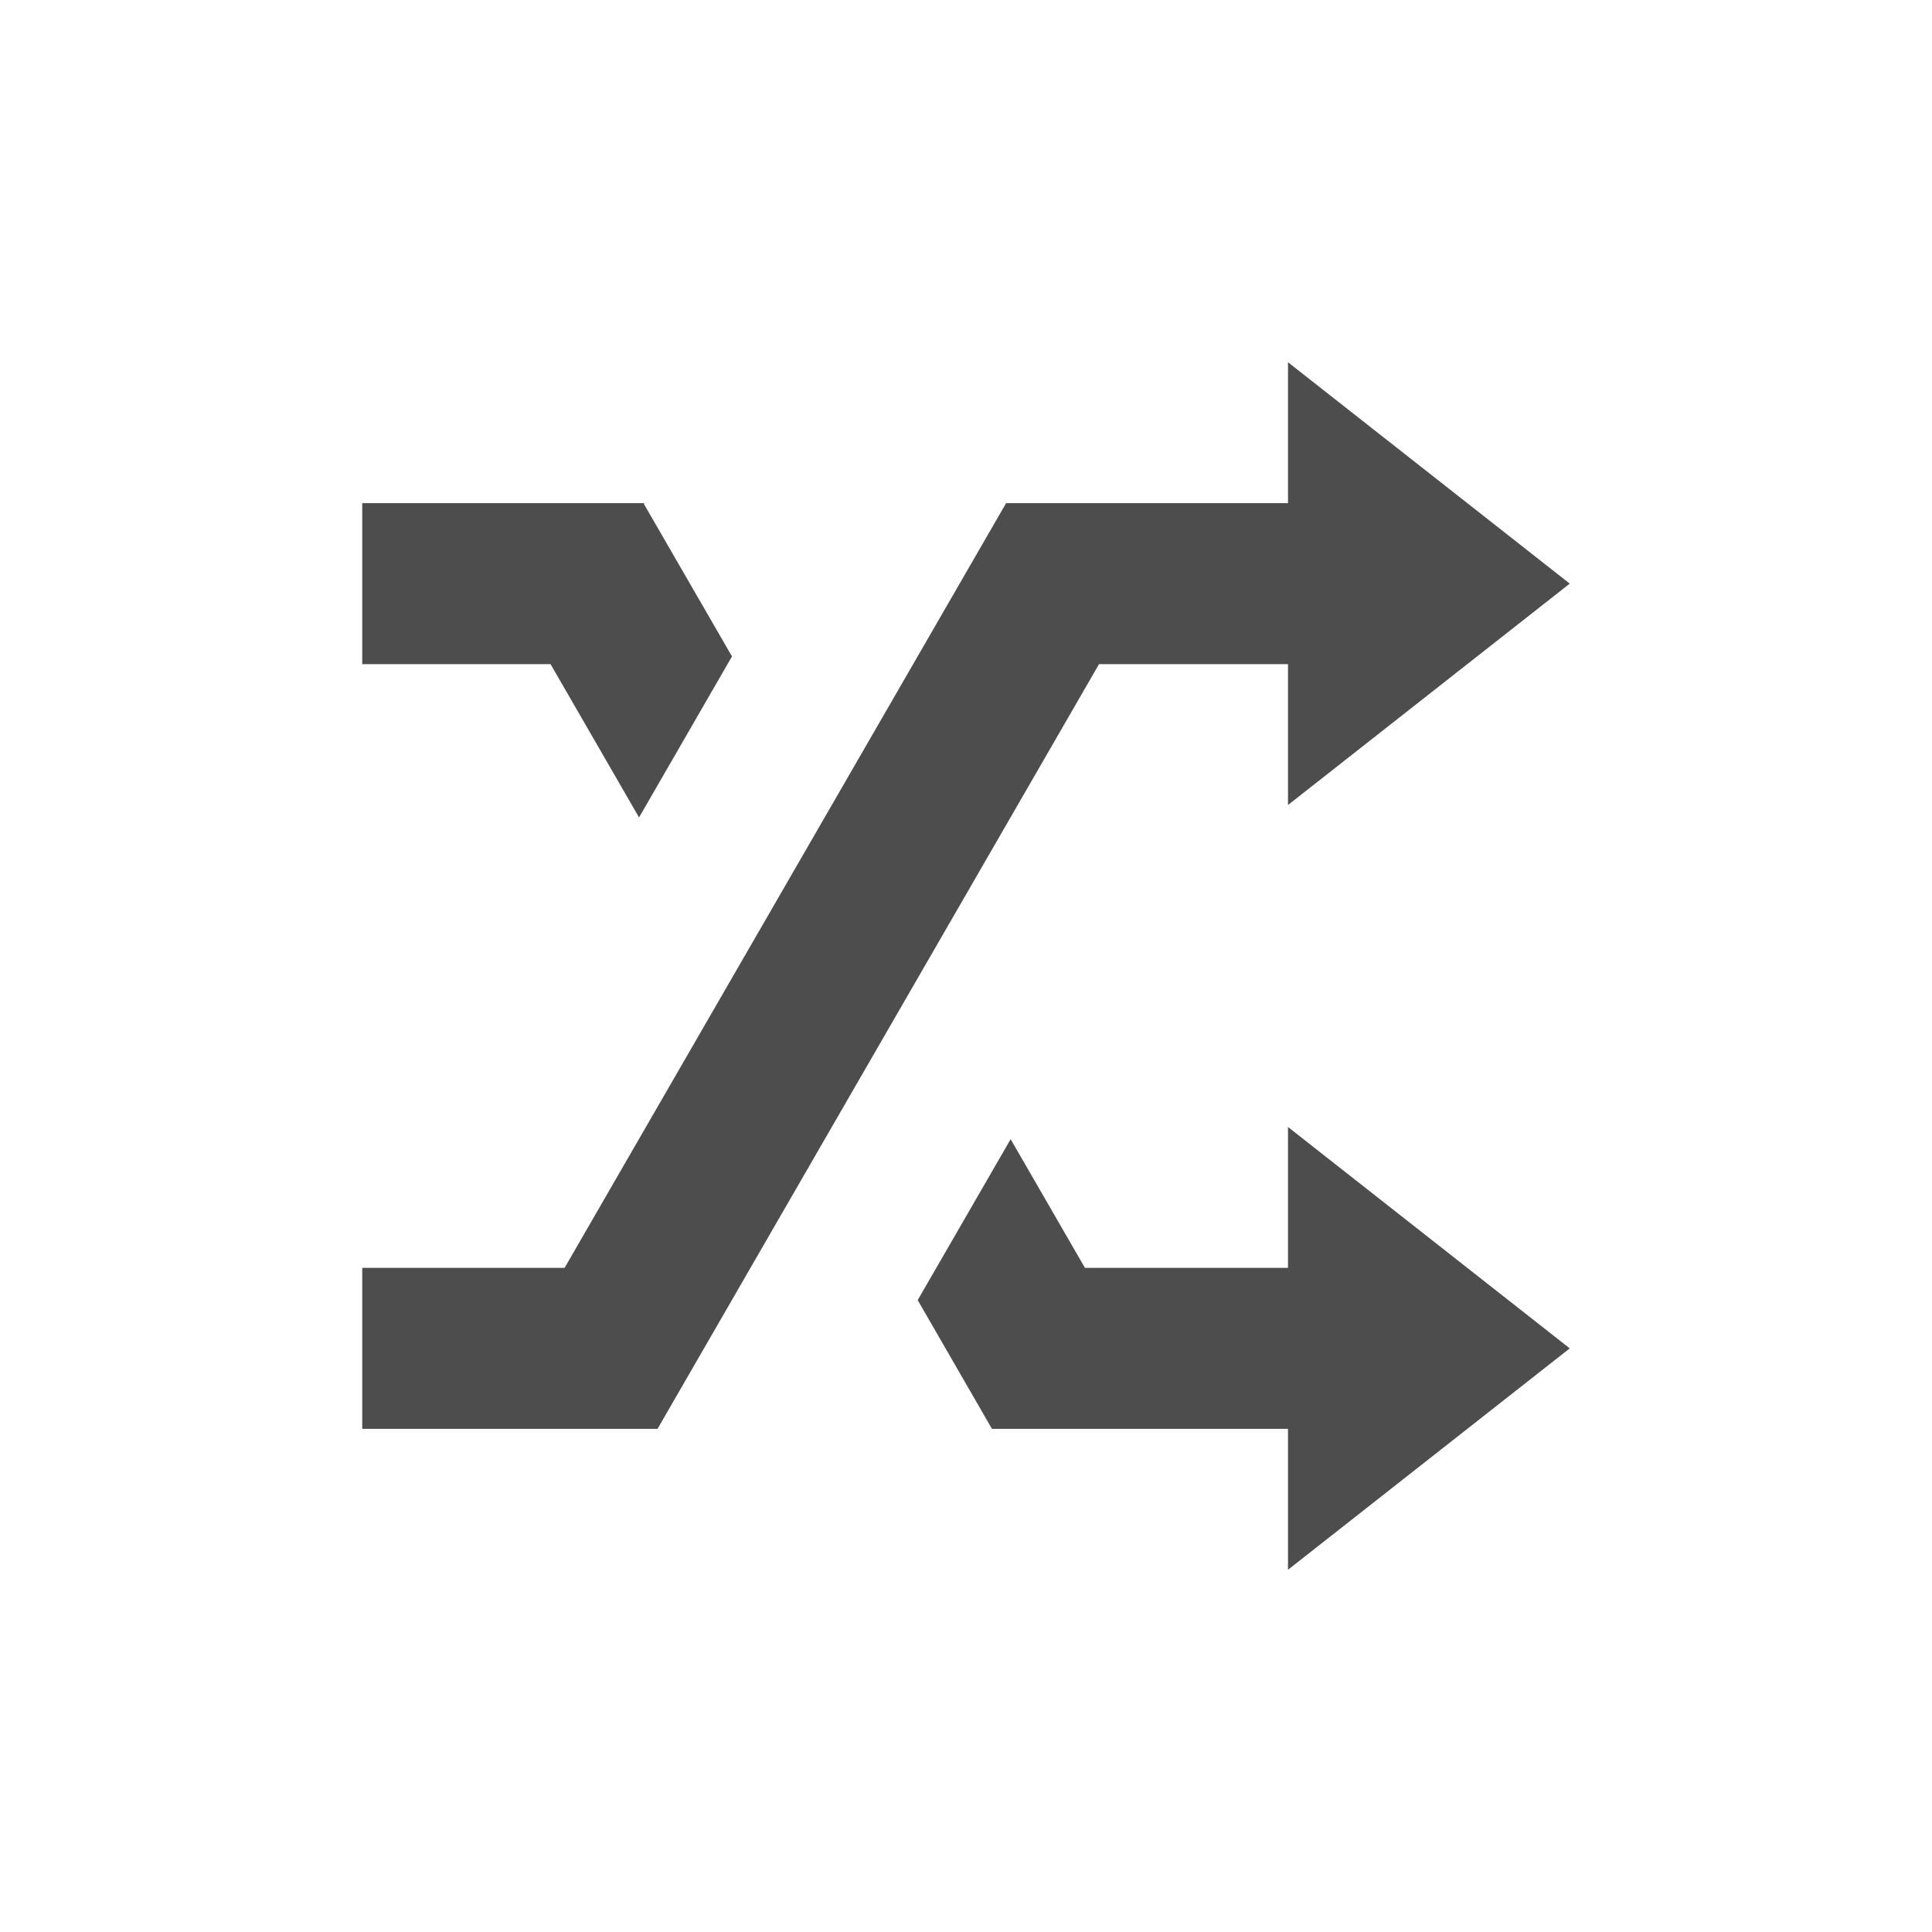 <?xml version="1.0" encoding="UTF-8" standalone="no"?>
<!-- Created with Inkscape (http://www.inkscape.org/) -->

<svg
   xmlns:dc="http://purl.org/dc/elements/1.1/"
   xmlns:cc="http://creativecommons.org/ns#"
   xmlns:rdf="http://www.w3.org/1999/02/22-rdf-syntax-ns#"
   xmlns:svg="http://www.w3.org/2000/svg"
   xmlns="http://www.w3.org/2000/svg"
   xmlns:sodipodi="http://sodipodi.sourceforge.net/DTD/sodipodi-0.dtd"
   xmlns:inkscape="http://www.inkscape.org/namespaces/inkscape"
   width="48"
   height="48"
   id="svg2"
   version="1.1"
   inkscape:version="0.49 r12742"
   sodipodi:docname="media-playlist-shuffle.svg">
  <defs
     id="defs4" />
  <sodipodi:namedview
     id="base"
     pagecolor="#ffffff"
     bordercolor="#666666"
     borderopacity="1.0"
     inkscape:pageopacity="0.0"
     inkscape:pageshadow="2"
     inkscape:zoom="11.477676"
     inkscape:cx="23.21839"
     inkscape:cy="32.211806"
     inkscape:document-units="px"
     inkscape:current-layer="layer1"
     showgrid="false"
     inkscape:window-width="1366"
     inkscape:window-height="718"
     inkscape:window-x="-2"
     inkscape:window-y="23"
     inkscape:window-maximized="1">
    <sodipodi:guide
       position="9,39"
       orientation="30,0"
       id="guide3265" />
    <sodipodi:guide
       position="9,9"
       orientation="0,30"
       id="guide3267" />
    <sodipodi:guide
       position="39,9"
       orientation="-30,0"
       id="guide3269" />
    <sodipodi:guide
       position="39,39"
       orientation="0,-30"
       id="guide3271" />
    <sodipodi:guide
       position="9,31.5"
       orientation="4,0"
       id="guide4097" />
    <sodipodi:guide
       position="9,27.5"
       orientation="0,4"
       id="guide4099" />
    <sodipodi:guide
       position="13,27.5"
       orientation="-4,0"
       id="guide4101" />
    <sodipodi:guide
       position="13,31.5"
       orientation="0,-4"
       id="guide4103" />
    <sodipodi:guide
       position="35.1,20.5"
       orientation="4,0"
       id="guide4105" />
    <sodipodi:guide
       position="35.1,16.5"
       orientation="0,4"
       id="guide4107" />
    <sodipodi:guide
       position="39.1,20.5"
       orientation="0,-4"
       id="guide4111" />
    <sodipodi:guide
       position="32.1,12.5"
       orientation="0,-23.1"
       id="guide4124" />
    <sodipodi:guide
       position="9,16.5"
       orientation="0,23.1"
       id="guide4128" />
    <sodipodi:guide
       position="9,31.5"
       orientation="0,23"
       id="guide4132" />
    <sodipodi:guide
       position="32,31.5"
       orientation="-4,0"
       id="guide4134" />
    <sodipodi:guide
       position="32,35.5"
       orientation="0,-23"
       id="guide4136" />
    <sodipodi:guide
       position="25,35.5"
       orientation="4,0"
       id="guide4156" />
    <sodipodi:guide
       position="25,31.5"
       orientation="0,7"
       id="guide4158" />
    <sodipodi:guide
       position="32,35.5"
       orientation="0,-7"
       id="guide4162" />
    <sodipodi:guide
       position="25,16.5"
       orientation="4,0"
       id="guide4164" />
    <sodipodi:guide
       position="20.938,12.5"
       orientation="0,7"
       id="guide4166" />
    <sodipodi:guide
       position="32,16.5"
       orientation="0,-7"
       id="guide4170" />
  </sodipodi:namedview>
  <g
     inkscape:label="Capa 1"
     inkscape:groupmode="layer"
     id="layer1"
     transform="translate(0,-1004.362)">
    <path
       style="fill:#4d4d4d;fill-opacity:1;fill-rule:evenodd;stroke:none"
       d="m 32,9 0,3.5 -7,0 0,-0.006 L 14.027,31.5 9,31.5 l 0,4 2.717,0 4.584,0 0.035,0 0.064,-0.111 L 27.305,16.5 32,16.5 32,20 39,14.5 Z m -16.018,3.494 0,0.006 L 9,12.5 l 0,4 4.678,0 2.199,3.809 2.309,-4 L 16,12.525 16,12.5 l -0.014,0 z M 32,28 l 0,3.5 -5.045,0 -1.846,-3.197 -2.309,3.998 1.781,3.088 L 24.646,35.5 25,35.5 l 4.266,0 2.734,0 0,3.5 7,-5.5 z"
       id="path4083"
       transform="translate(0,1004.362)"
       inkscape:connector-curvature="0"
       sodipodi:nodetypes="cccccccccccccccccccccccccccccccccccccccc" />
  </g>
</svg>
